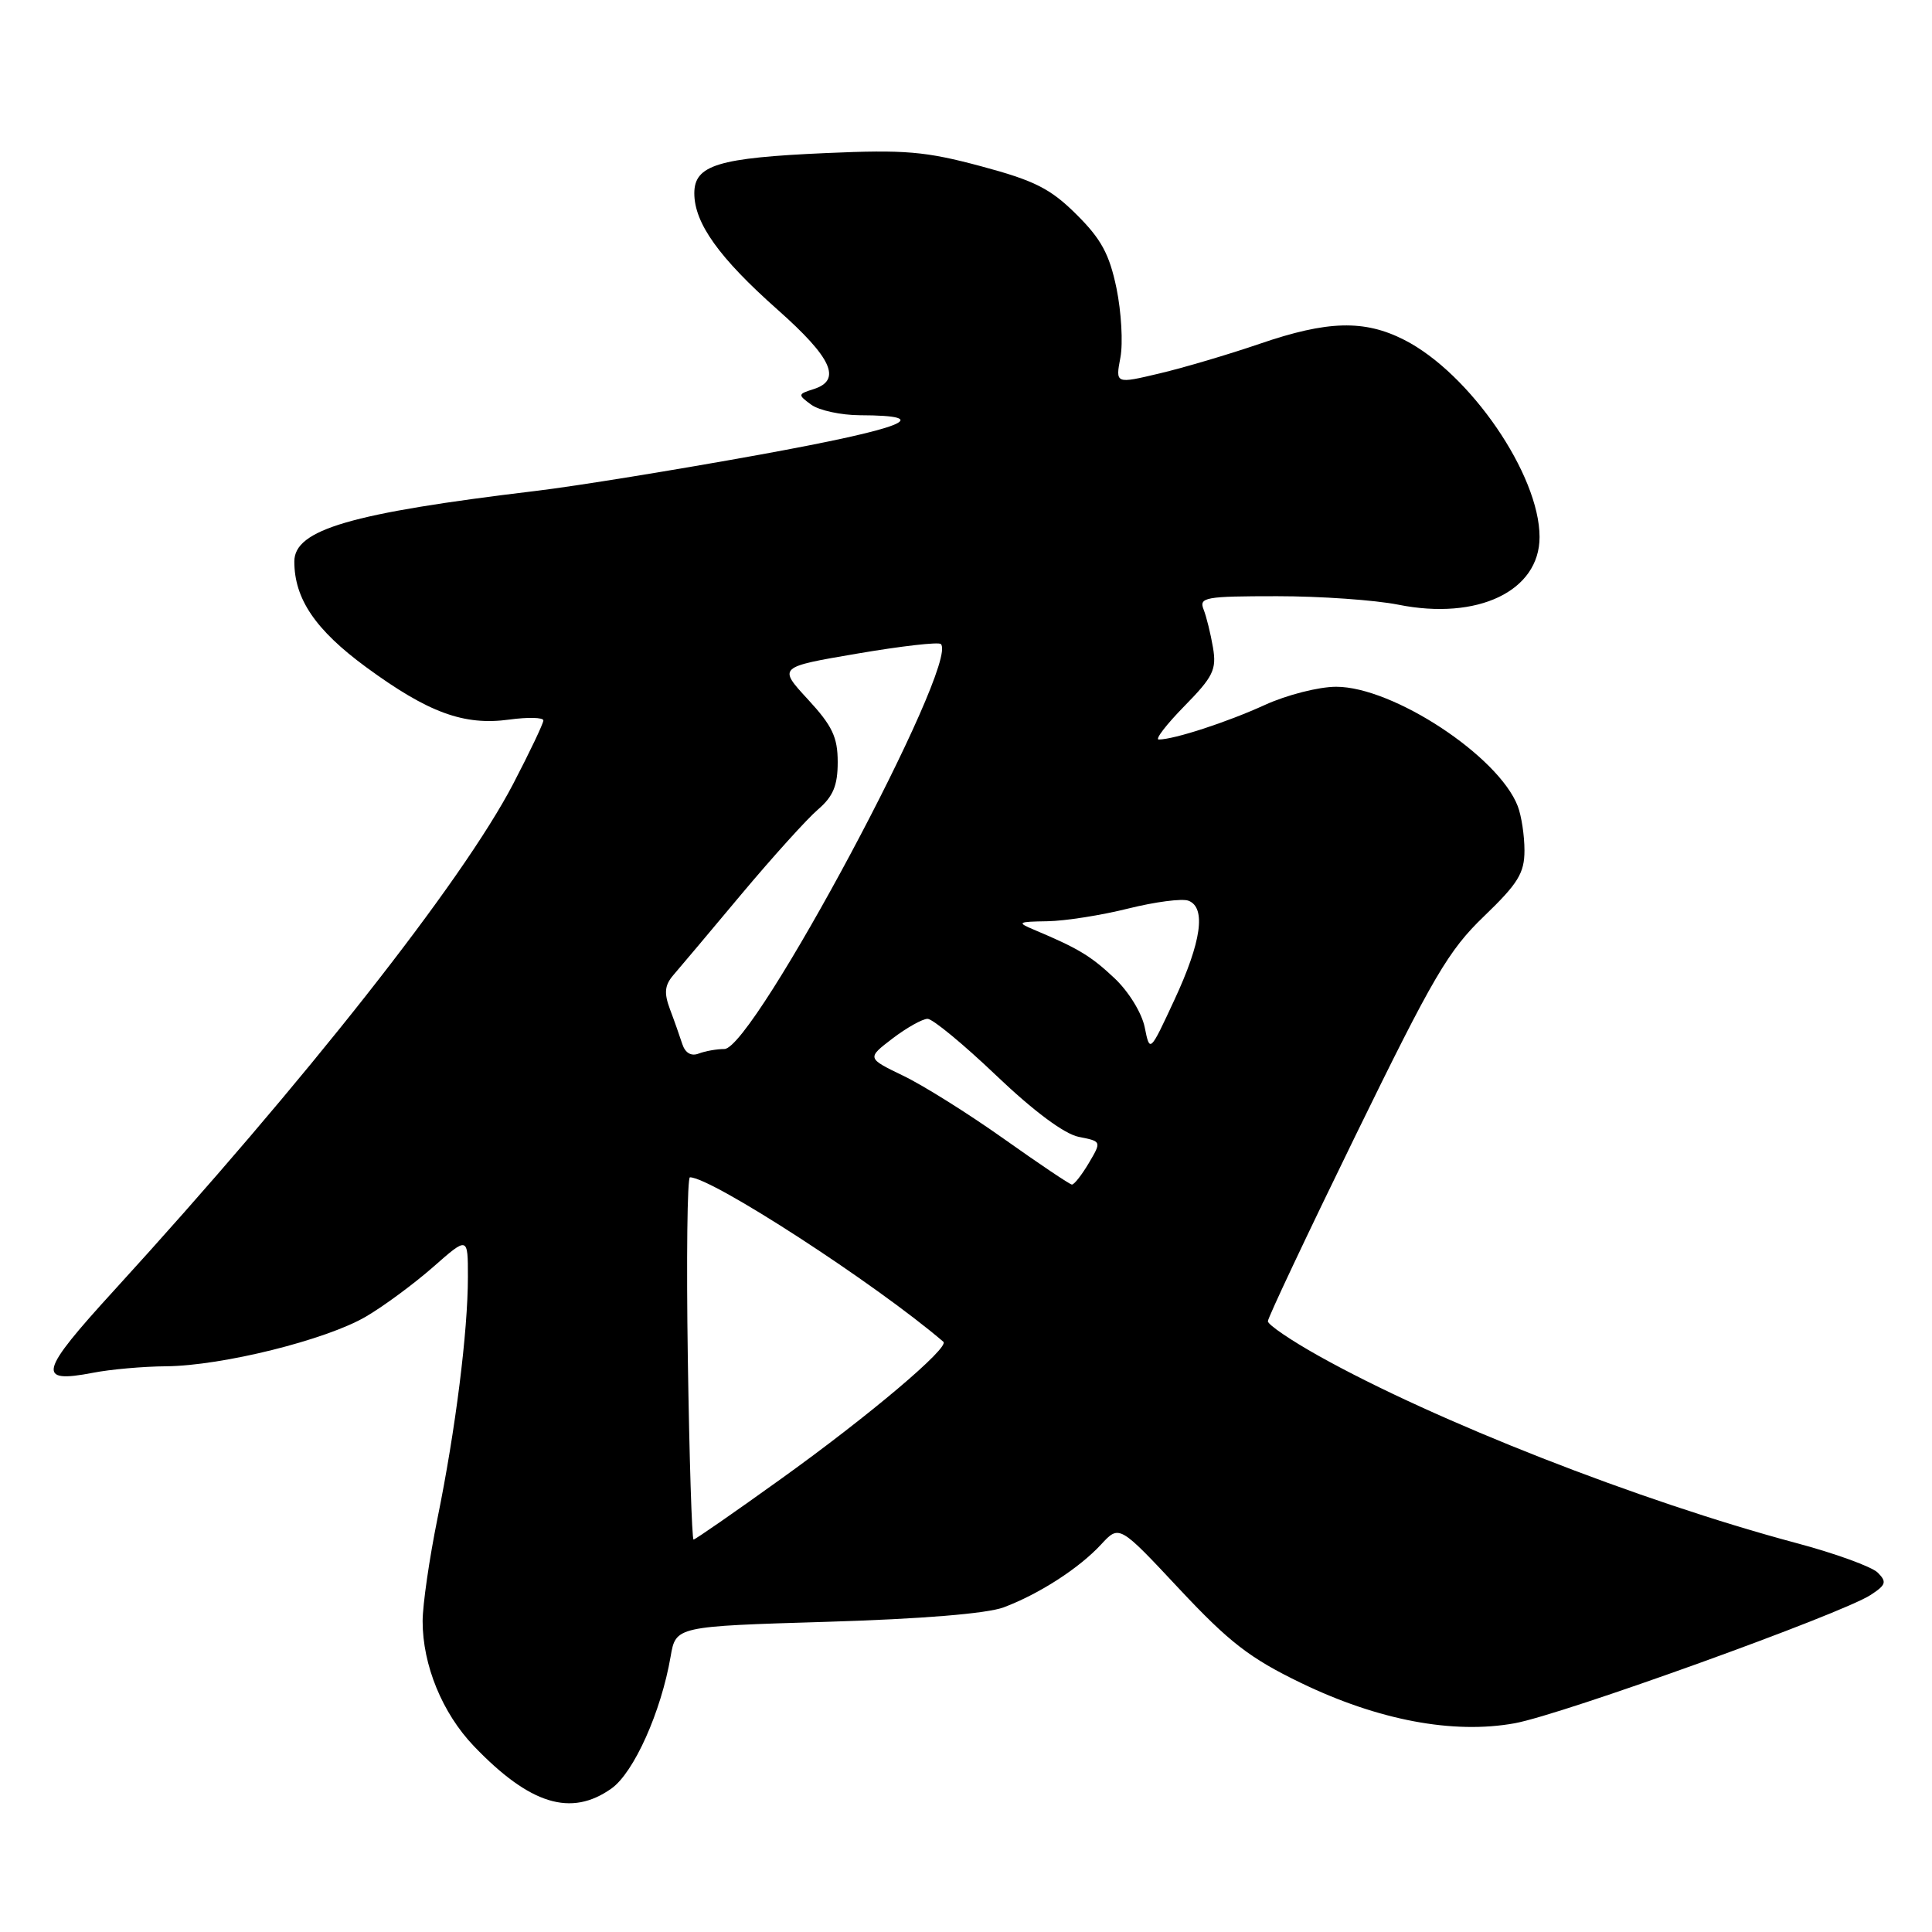 <?xml version="1.0" encoding="UTF-8" standalone="no"?>
<!DOCTYPE svg PUBLIC "-//W3C//DTD SVG 1.1//EN" "http://www.w3.org/Graphics/SVG/1.1/DTD/svg11.dtd" >
<svg xmlns="http://www.w3.org/2000/svg" xmlns:xlink="http://www.w3.org/1999/xlink" version="1.1" viewBox="0 0 256 256">
 <g >
 <path fill="currentColor"
d=" M 81.03 236.98 C 84.00 234.86 87.60 226.83 88.86 219.50 C 89.55 215.50 89.55 215.50 109.53 214.90 C 122.16 214.52 130.79 213.81 133.00 212.98 C 137.70 211.21 142.98 207.81 145.91 204.64 C 148.31 202.04 148.31 202.04 156.27 210.55 C 162.89 217.62 165.61 219.72 172.37 222.99 C 182.60 227.94 192.56 229.82 200.71 228.34 C 206.99 227.20 244.01 213.86 247.87 211.34 C 249.91 210.01 250.04 209.61 248.81 208.38 C 248.03 207.60 243.14 205.82 237.94 204.44 C 217.26 198.91 190.15 188.29 174.73 179.66 C 171.03 177.59 168.00 175.53 168.00 175.07 C 168.00 174.61 173.24 163.51 179.65 150.39 C 189.91 129.39 191.93 125.93 196.65 121.40 C 201.15 117.07 202.00 115.69 202.00 112.69 C 202.00 110.73 201.60 108.09 201.11 106.82 C 198.56 100.19 184.58 91.00 177.05 91.00 C 174.75 91.00 170.51 92.08 167.62 93.40 C 162.61 95.69 155.59 97.98 153.54 97.99 C 153.01 98.00 154.54 96.01 156.93 93.57 C 160.75 89.68 161.22 88.73 160.73 85.82 C 160.42 83.99 159.86 81.71 159.48 80.75 C 158.85 79.15 159.69 79.00 169.23 79.00 C 174.97 79.00 182.19 79.51 185.26 80.12 C 195.80 82.24 204.00 78.32 204.00 71.16 C 204.00 62.91 194.79 49.48 186.08 45.04 C 180.78 42.34 175.90 42.47 166.93 45.55 C 162.84 46.95 156.87 48.72 153.65 49.48 C 147.80 50.87 147.80 50.87 148.46 47.37 C 148.82 45.45 148.58 41.31 147.94 38.19 C 147.00 33.67 145.91 31.66 142.63 28.41 C 139.19 24.99 137.09 23.93 130.00 22.03 C 122.62 20.05 119.92 19.82 109.50 20.28 C 95.15 20.91 92.00 21.87 92.00 25.61 C 92.00 29.57 95.28 34.16 103.04 41.04 C 110.24 47.42 111.58 50.36 107.81 51.56 C 105.70 52.23 105.69 52.30 107.50 53.63 C 108.54 54.38 111.43 55.01 113.94 55.02 C 124.17 55.05 119.84 56.76 100.71 60.24 C 89.59 62.26 76.22 64.43 71.00 65.05 C 46.48 67.99 39.00 70.17 39.00 74.40 C 39.00 79.36 41.81 83.48 48.51 88.40 C 56.75 94.44 61.47 96.17 67.47 95.35 C 69.96 95.01 72.00 95.06 72.00 95.46 C 72.00 95.86 70.20 99.64 68.01 103.85 C 61.23 116.86 40.41 143.28 15.13 170.97 C 5.17 181.87 4.79 183.35 12.32 181.90 C 14.62 181.45 18.98 181.06 22.00 181.04 C 29.46 180.97 43.20 177.55 48.48 174.46 C 50.86 173.07 54.87 170.10 57.40 167.88 C 62.00 163.83 62.00 163.83 62.00 169.19 C 62.00 176.44 60.36 189.45 57.97 201.19 C 56.89 206.52 56.00 212.65 56.00 214.82 C 56.00 220.64 58.61 227.00 62.79 231.37 C 70.22 239.12 75.67 240.79 81.03 236.98 Z  M 91.14 180.00 C 90.94 166.80 91.07 156.00 91.42 156.00 C 94.29 156.00 115.98 170.07 125.00 177.79 C 125.87 178.53 115.17 187.58 103.53 195.93 C 97.35 200.37 92.12 204.00 91.90 204.00 C 91.68 203.99 91.34 193.19 91.14 180.00 Z  M 133.00 150.89 C 128.32 147.57 122.33 143.81 119.68 142.54 C 114.86 140.21 114.86 140.21 118.27 137.60 C 120.15 136.17 122.24 135.00 122.91 135.00 C 123.58 135.00 127.68 138.38 132.02 142.52 C 136.97 147.24 141.03 150.26 142.94 150.64 C 145.97 151.24 145.97 151.24 144.27 154.12 C 143.33 155.70 142.33 156.98 142.03 156.96 C 141.74 156.94 137.68 154.21 133.00 150.89 Z  M 90.41 138.35 C 90.08 137.33 89.35 135.25 88.77 133.72 C 87.97 131.57 88.07 130.56 89.21 129.22 C 90.03 128.28 94.09 123.45 98.23 118.50 C 102.38 113.55 106.95 108.49 108.39 107.26 C 110.40 105.53 111.00 104.09 111.00 100.98 C 111.00 97.68 110.29 96.18 107.05 92.67 C 103.10 88.39 103.10 88.39 113.62 86.60 C 119.41 85.61 124.38 85.04 124.67 85.34 C 127.19 87.86 99.85 139.00 95.98 139.00 C 94.98 139.00 93.46 139.27 92.59 139.60 C 91.59 139.99 90.80 139.53 90.41 138.35 Z  M 151.68 136.12 C 151.29 134.21 149.55 131.38 147.68 129.62 C 144.54 126.66 142.85 125.65 137.00 123.19 C 134.70 122.22 134.85 122.13 138.79 122.07 C 141.16 122.03 145.98 121.27 149.52 120.38 C 153.06 119.50 156.64 119.03 157.48 119.35 C 159.84 120.26 159.20 124.79 155.61 132.50 C 152.36 139.50 152.36 139.50 151.68 136.12 Z "/>
</g>
</svg>